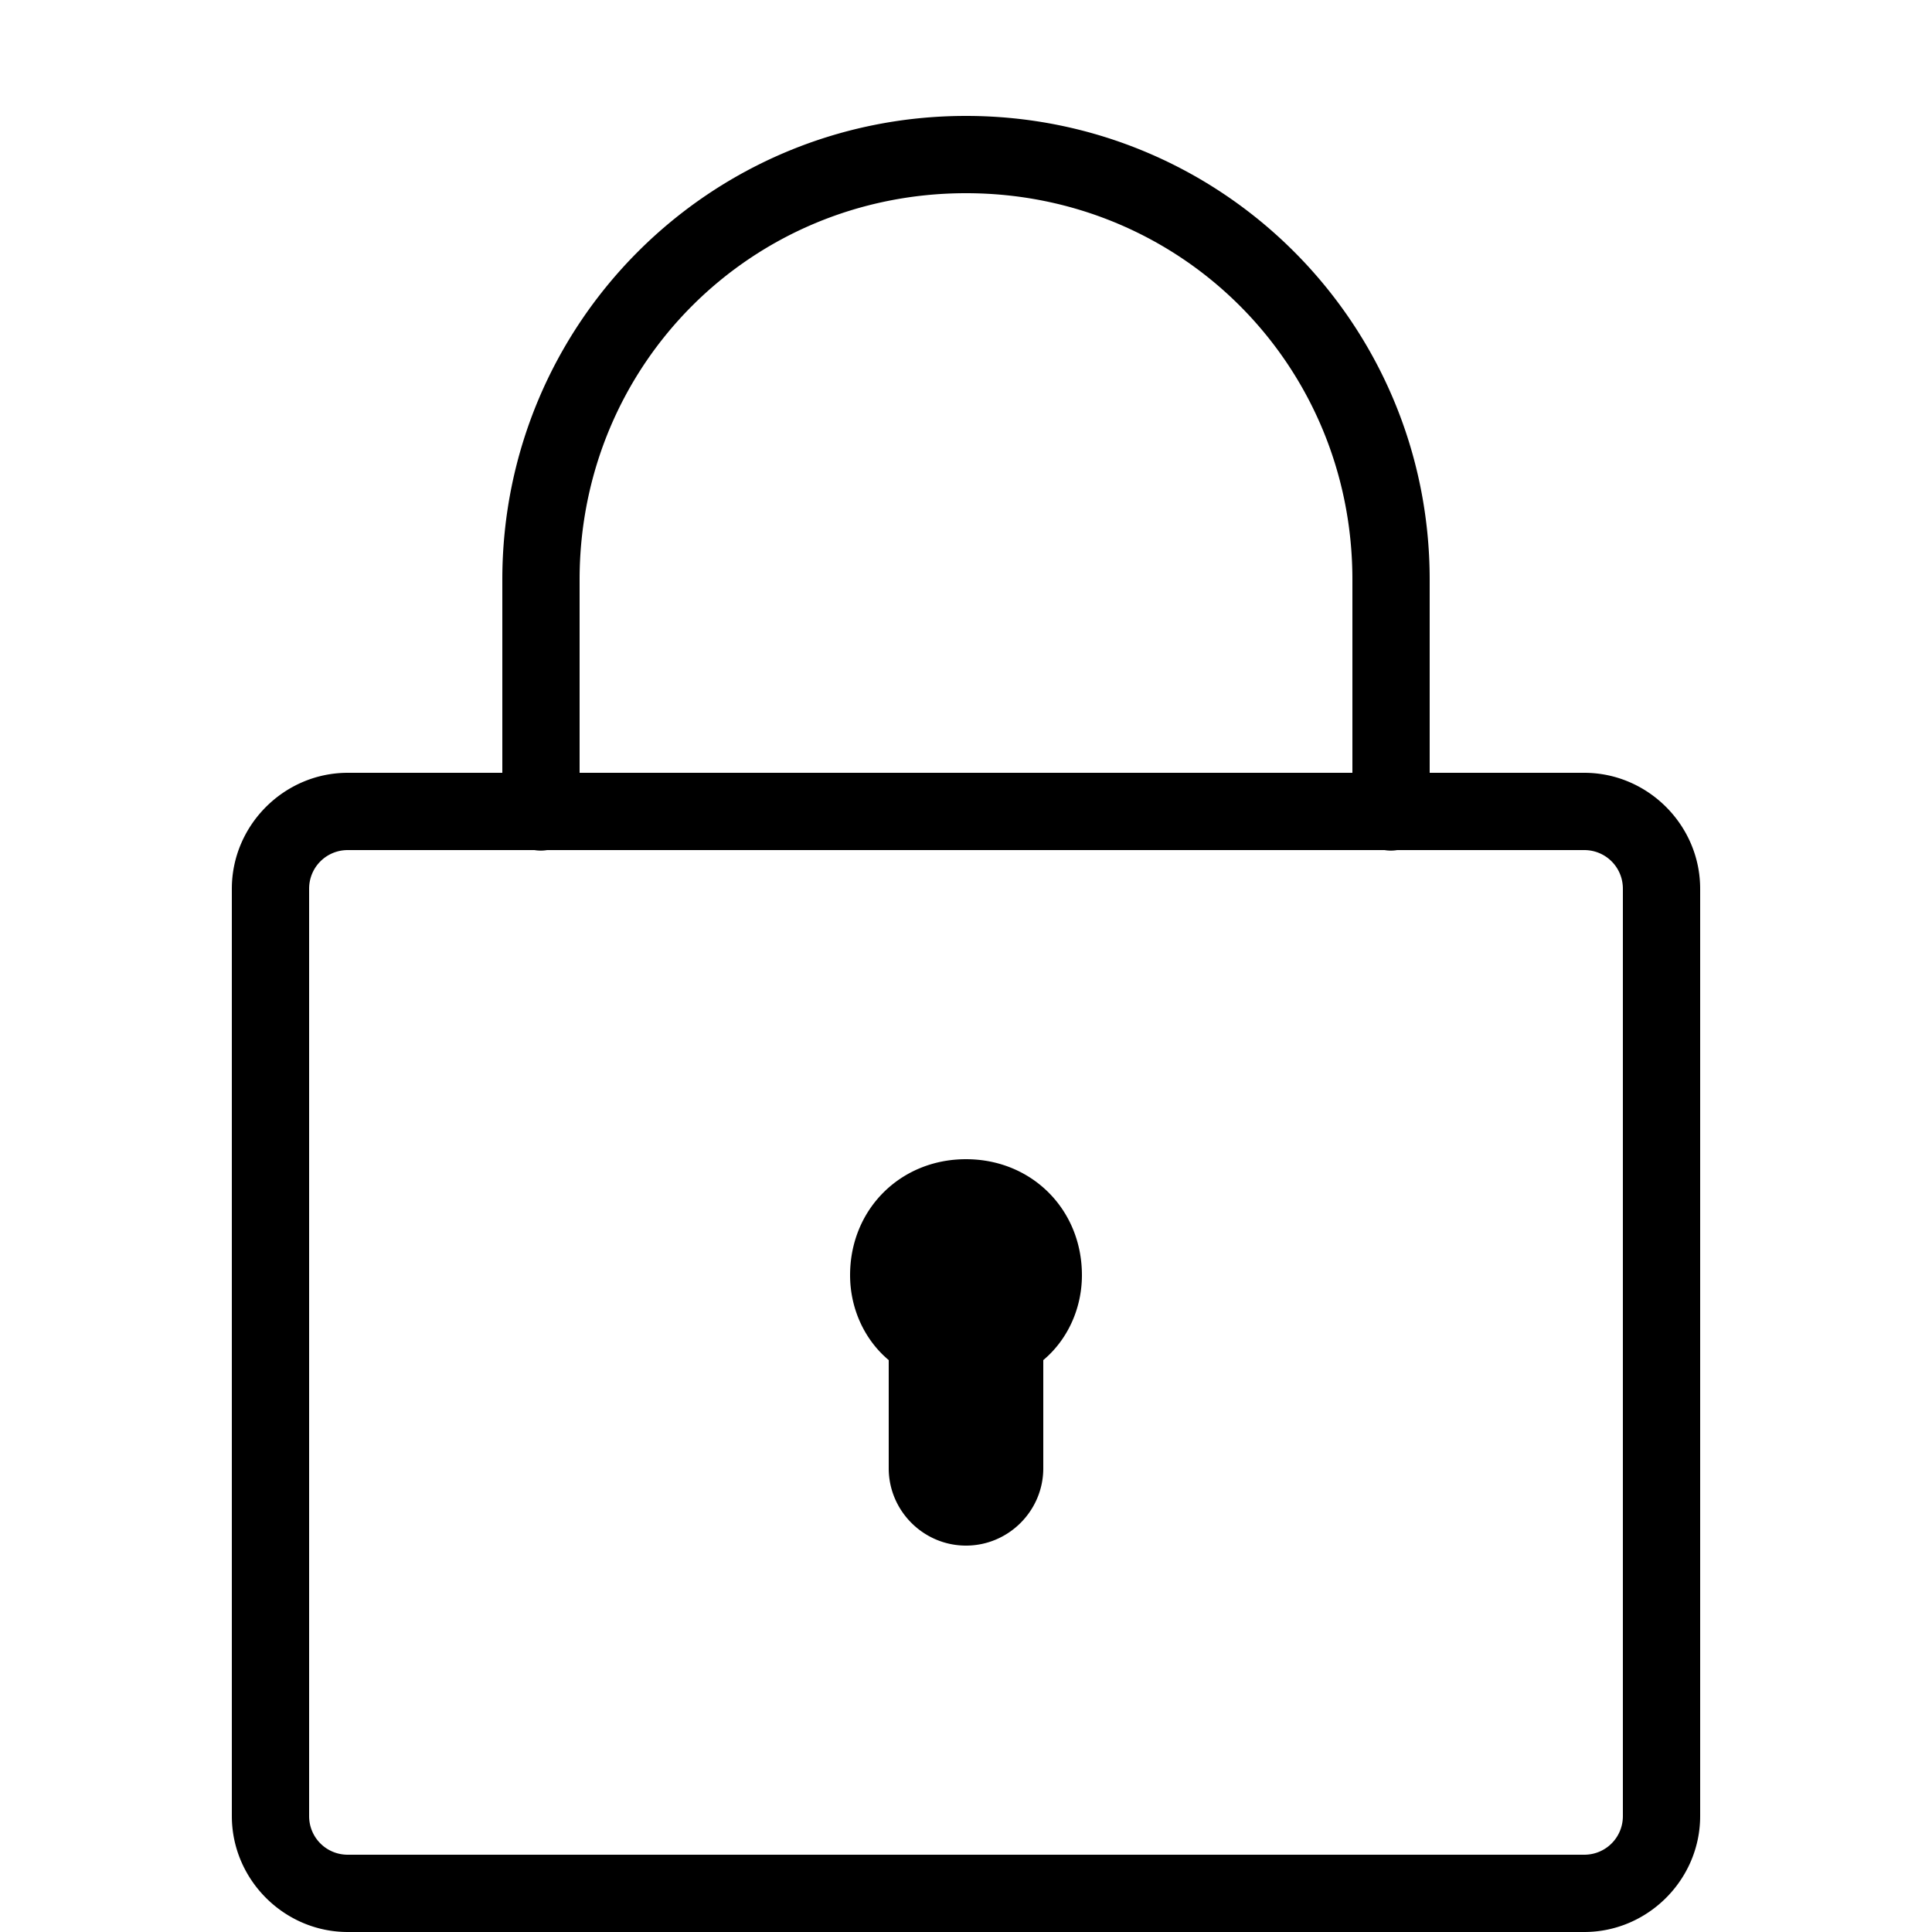 <svg xmlns="http://www.w3.org/2000/svg"  viewBox="0 0 50 50" width="150px" height="150px"><path d="M 25 3 C 18.364 3 13 8.364 13 15 L 13 20 L 9 20 C 7.355 20 6 21.355 6 23 L 6 47 C 6 48.645 7.355 50 9 50 L 41 50 C 42.645 50 44 48.645 44 47 L 44 23 C 44 21.355 42.645 20 41 20 L 37 20 L 37 15 C 37 8.364 31.636 3 25 3 z M 25 5 C 30.564 5 35 9.436 35 15 L 35 20 L 15 20 L 15 15 C 15 9.436 19.436 5 25 5 z M 9 22 L 13.832 22 A 1 1 0 0 0 14.158 22 L 35.832 22 A 1 1 0 0 0 36.158 22 L 41 22 C 41.555 22 42 22.445 42 23 L 42 47 C 42 47.555 41.555 48 41 48 L 9 48 C 8.445 48 8 47.555 8 47 L 8 23 C 8 22.445 8.445 22 9 22 z M 25 30 C 23.3 30 22 31.3 22 33 C 22 33.9 22.4 34.699 23 35.199 L 23 38 C 23 39.1 23.9 40 25 40 C 26.1 40 27 39.1 27 38 L 27 35.199 C 27.6 34.699 28 33.9 28 33 C 28 31.3 26.7 30 25 30 z"/></svg>